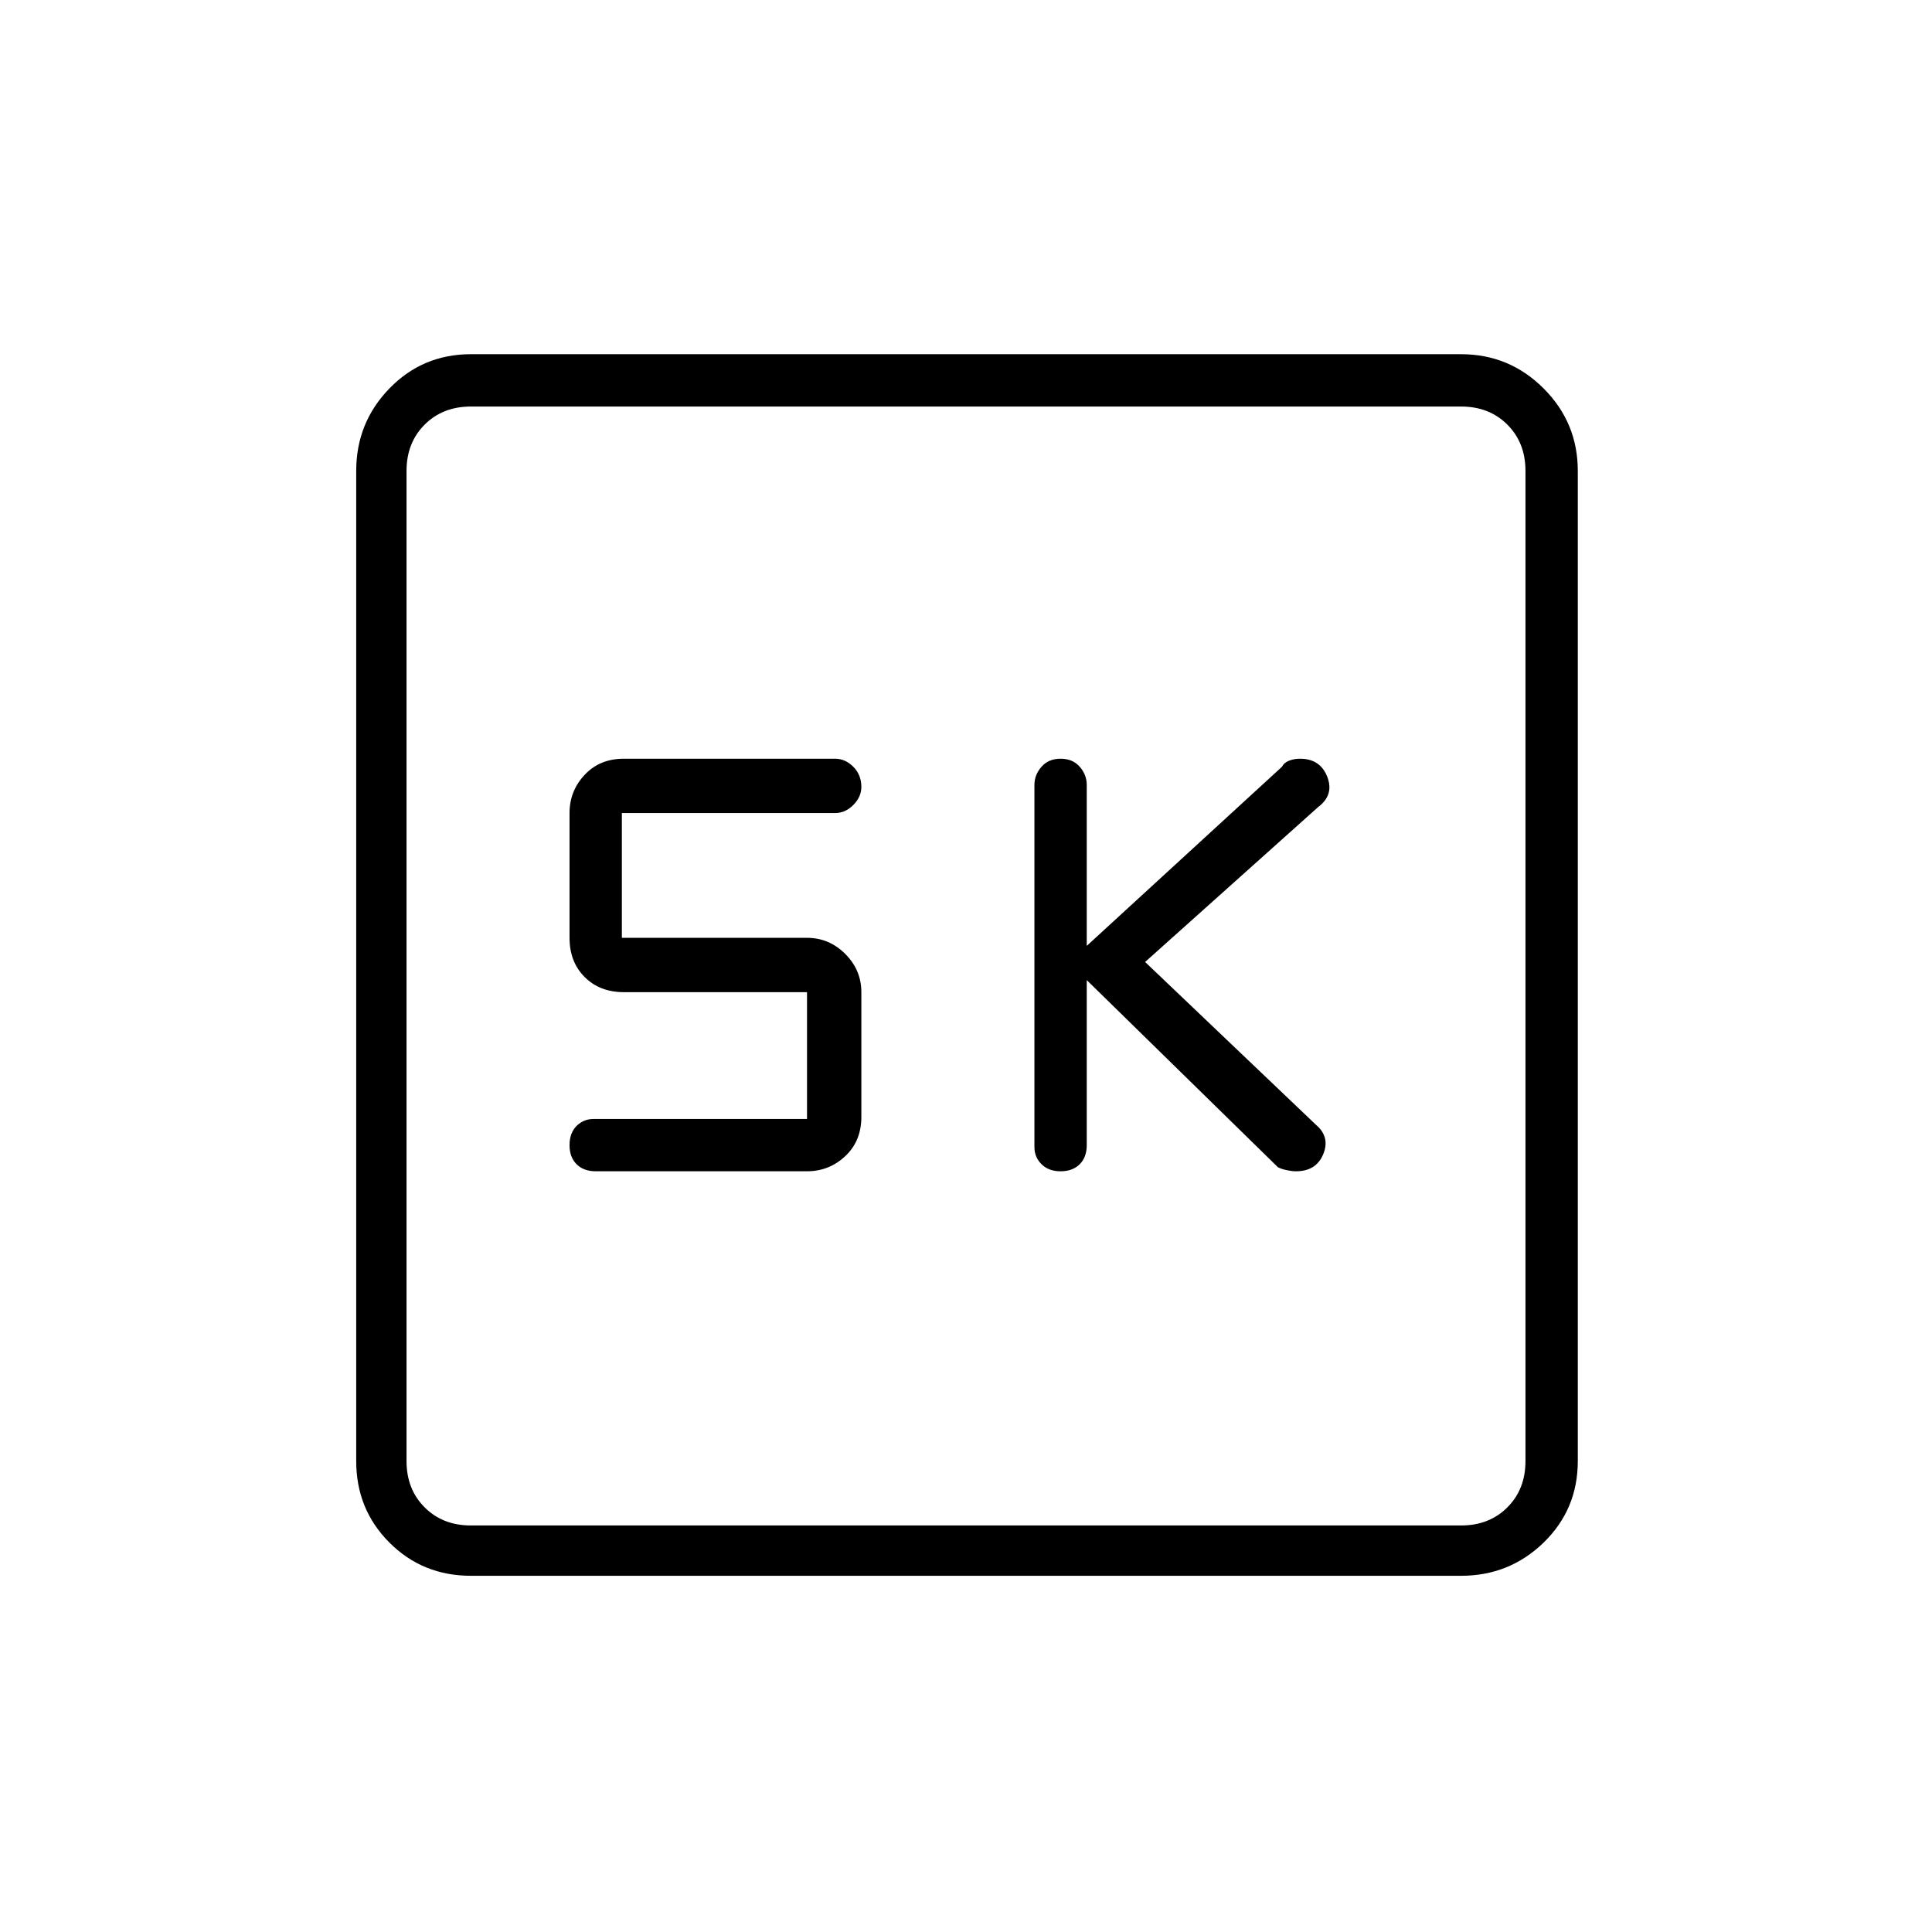 <svg xmlns="http://www.w3.org/2000/svg" height="24" width="24"><path d="M13.175 14.55Q13.325 14.55 13.413 14.462Q13.5 14.375 13.5 14.225V12.175L15.875 14.5Q15.925 14.525 15.988 14.537Q16.05 14.55 16.1 14.55Q16.35 14.55 16.438 14.337Q16.525 14.125 16.35 13.975L14.225 11.95L16.375 10.025Q16.575 9.875 16.488 9.65Q16.4 9.425 16.15 9.425Q16.075 9.425 16.012 9.45Q15.95 9.475 15.925 9.525L13.5 11.75V9.75Q13.5 9.625 13.413 9.525Q13.325 9.425 13.175 9.425Q13.025 9.425 12.938 9.525Q12.85 9.625 12.85 9.75V14.25Q12.85 14.375 12.938 14.462Q13.025 14.55 13.175 14.55ZM7.4 14.55H10.025Q10.3 14.55 10.5 14.362Q10.7 14.175 10.7 13.875V12.325Q10.7 12.05 10.5 11.85Q10.3 11.65 10.025 11.65H7.725V10.1H10.375Q10.5 10.1 10.6 10Q10.7 9.9 10.7 9.775Q10.7 9.625 10.6 9.525Q10.5 9.425 10.375 9.425H7.75Q7.45 9.425 7.263 9.625Q7.075 9.825 7.075 10.1V11.65Q7.075 11.95 7.263 12.137Q7.45 12.325 7.75 12.325H10.025V13.9H7.375Q7.25 13.9 7.162 13.987Q7.075 14.075 7.075 14.225Q7.075 14.375 7.162 14.462Q7.25 14.55 7.4 14.55ZM5.85 19.575Q5.25 19.575 4.838 19.163Q4.425 18.75 4.425 18.15V5.85Q4.425 5.25 4.838 4.825Q5.25 4.4 5.85 4.4H18.15Q18.75 4.4 19.175 4.825Q19.6 5.25 19.6 5.85V18.15Q19.6 18.75 19.175 19.163Q18.75 19.575 18.15 19.575ZM5.85 18.95H18.15Q18.5 18.95 18.725 18.725Q18.95 18.5 18.95 18.15V5.85Q18.95 5.5 18.725 5.275Q18.5 5.05 18.15 5.05H5.85Q5.5 5.05 5.275 5.275Q5.05 5.5 5.05 5.85V18.15Q5.05 18.5 5.275 18.725Q5.5 18.95 5.85 18.95ZM5.05 5.05Q5.05 5.05 5.05 5.275Q5.05 5.5 5.05 5.85V18.15Q5.05 18.5 5.05 18.725Q5.05 18.95 5.05 18.95Q5.05 18.95 5.05 18.725Q5.05 18.5 5.05 18.15V5.85Q5.05 5.5 5.05 5.275Q5.05 5.05 5.05 5.05Z"/></svg>